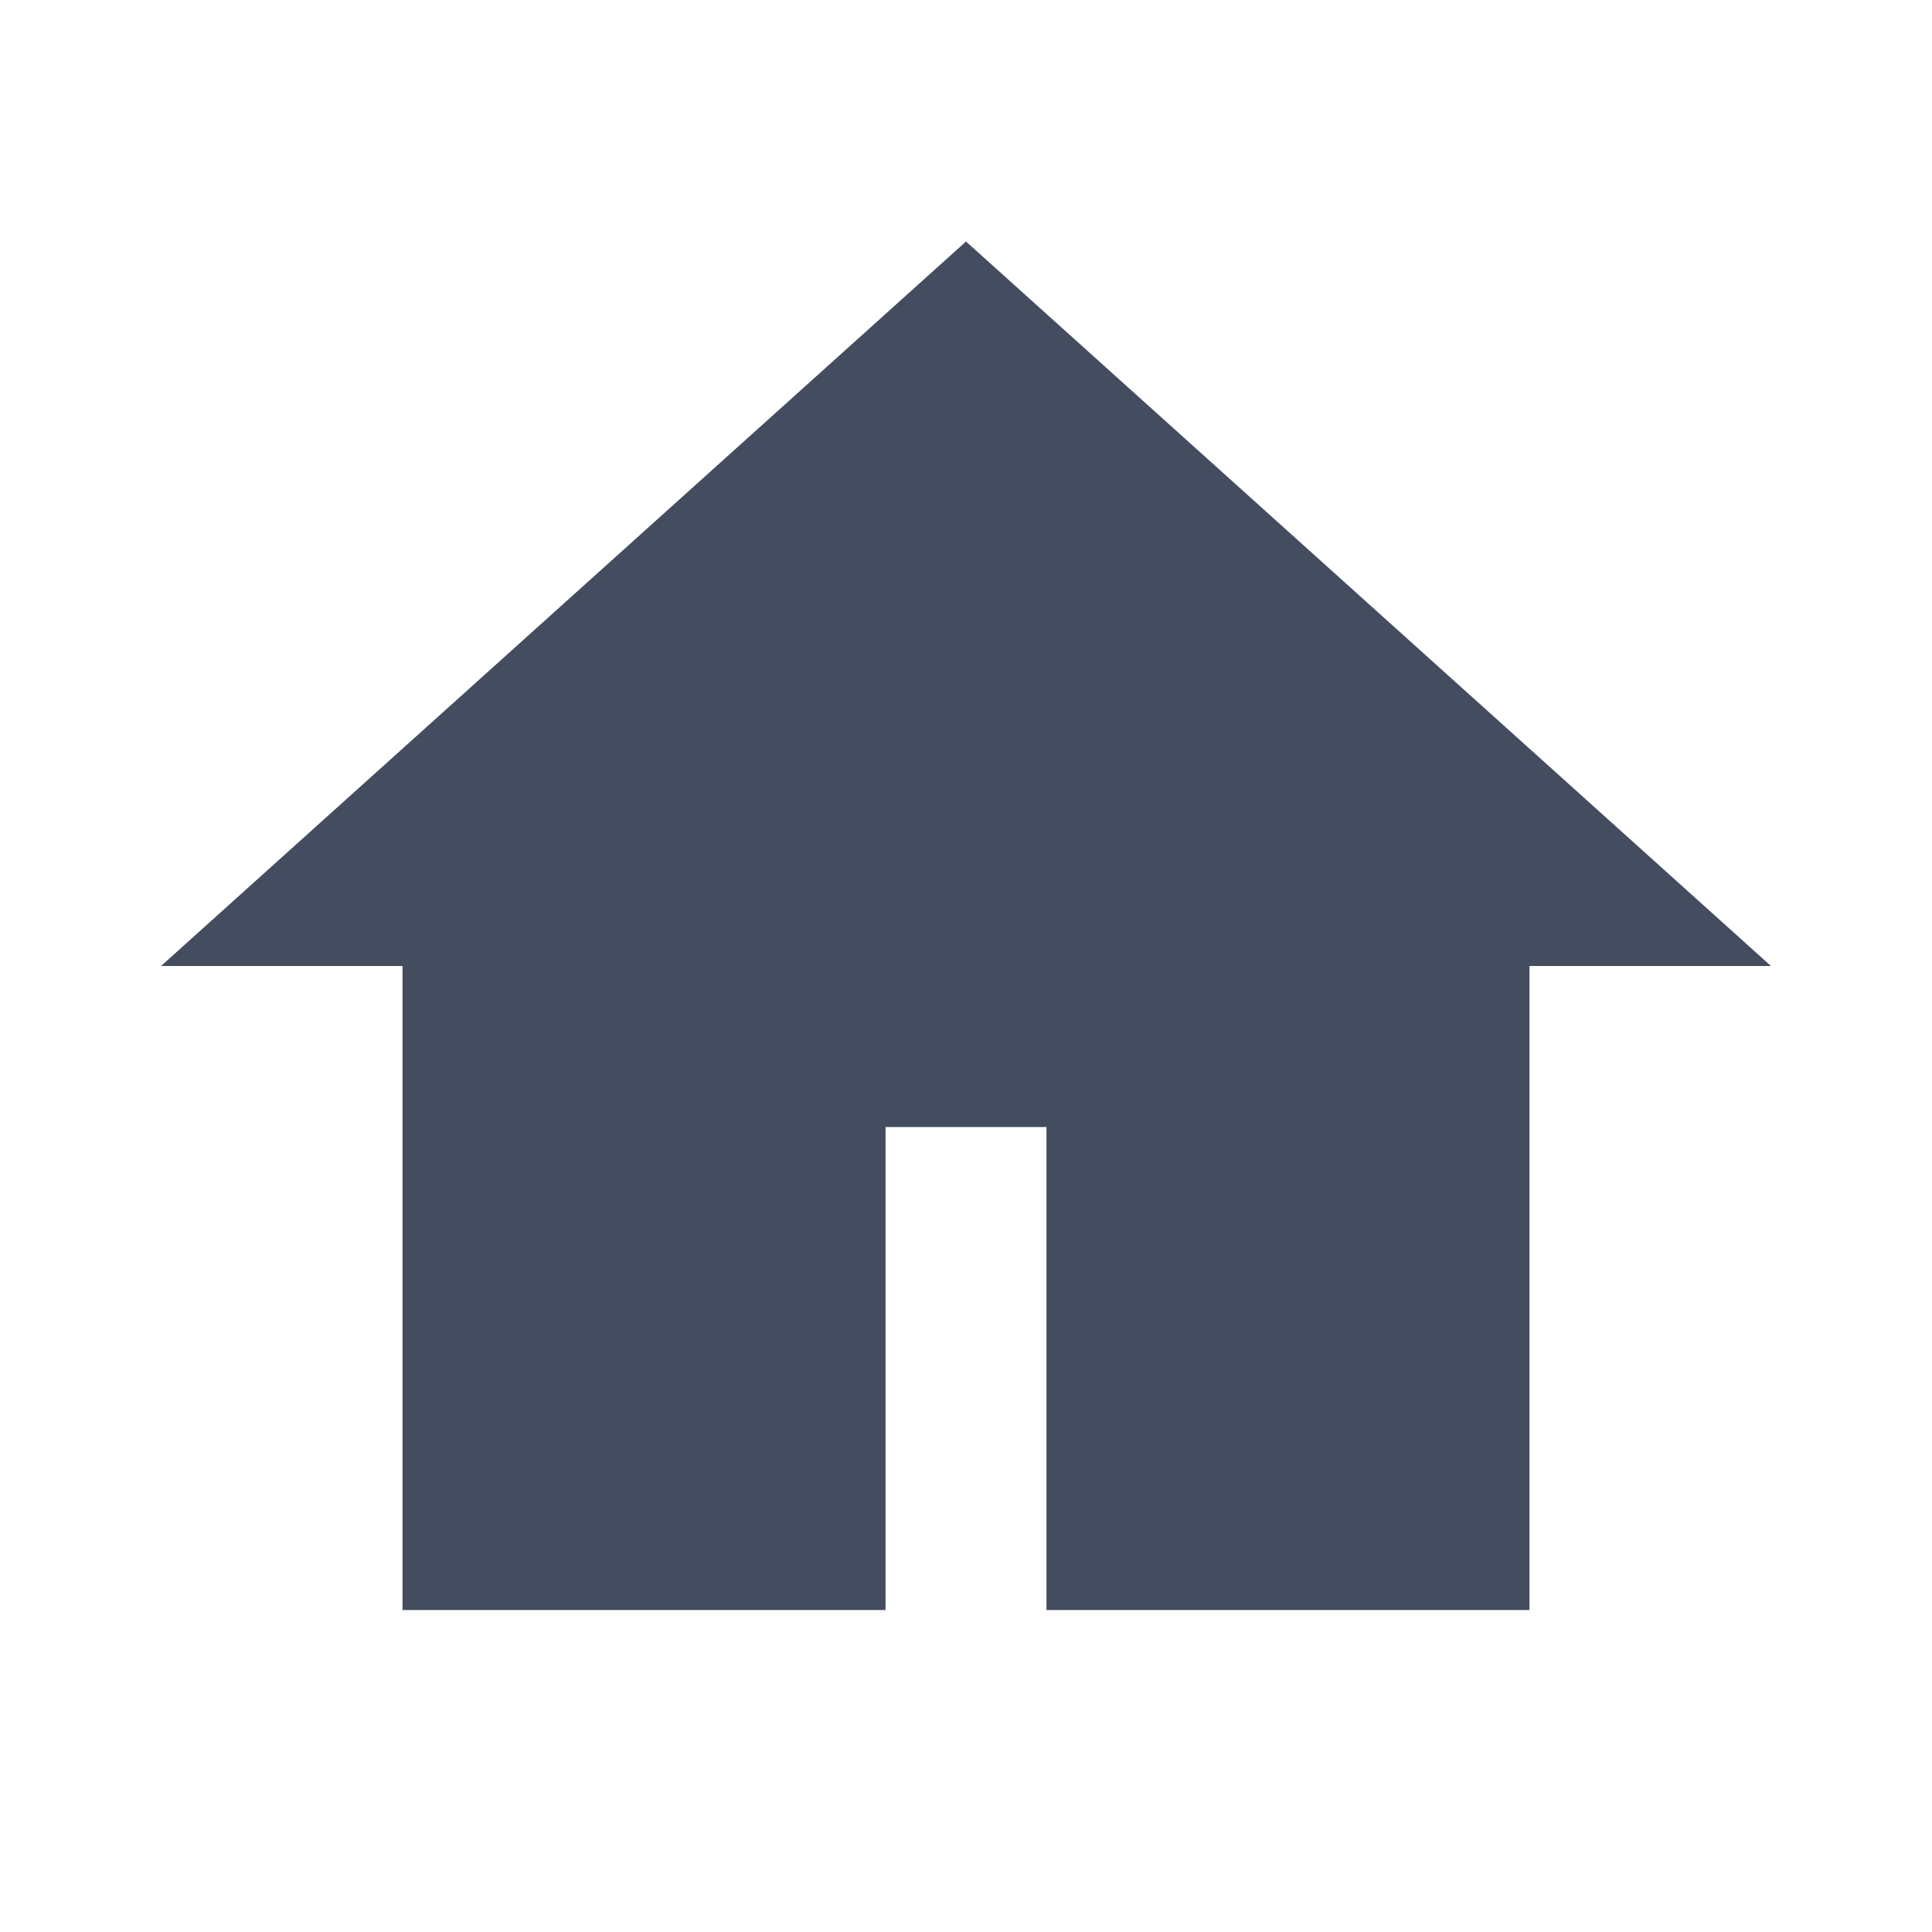 <svg width="20" height="20" viewBox="0 0 20 20" fill="none" xmlns="http://www.w3.org/2000/svg">
<g clip-path="url(#clip0_1_13044)">
<path d="M1.667 10L10 2.5L18.333 10H15.833V16.667H10.833V11.667H9.167V16.667H4.167V10H1.667Z" fill="#434D5F"/>
</g>
<defs>
<clipPath id="clip0_1_13044">
<rect width="20" height="20" fill="white"/>
</clipPath>
</defs>
</svg>
